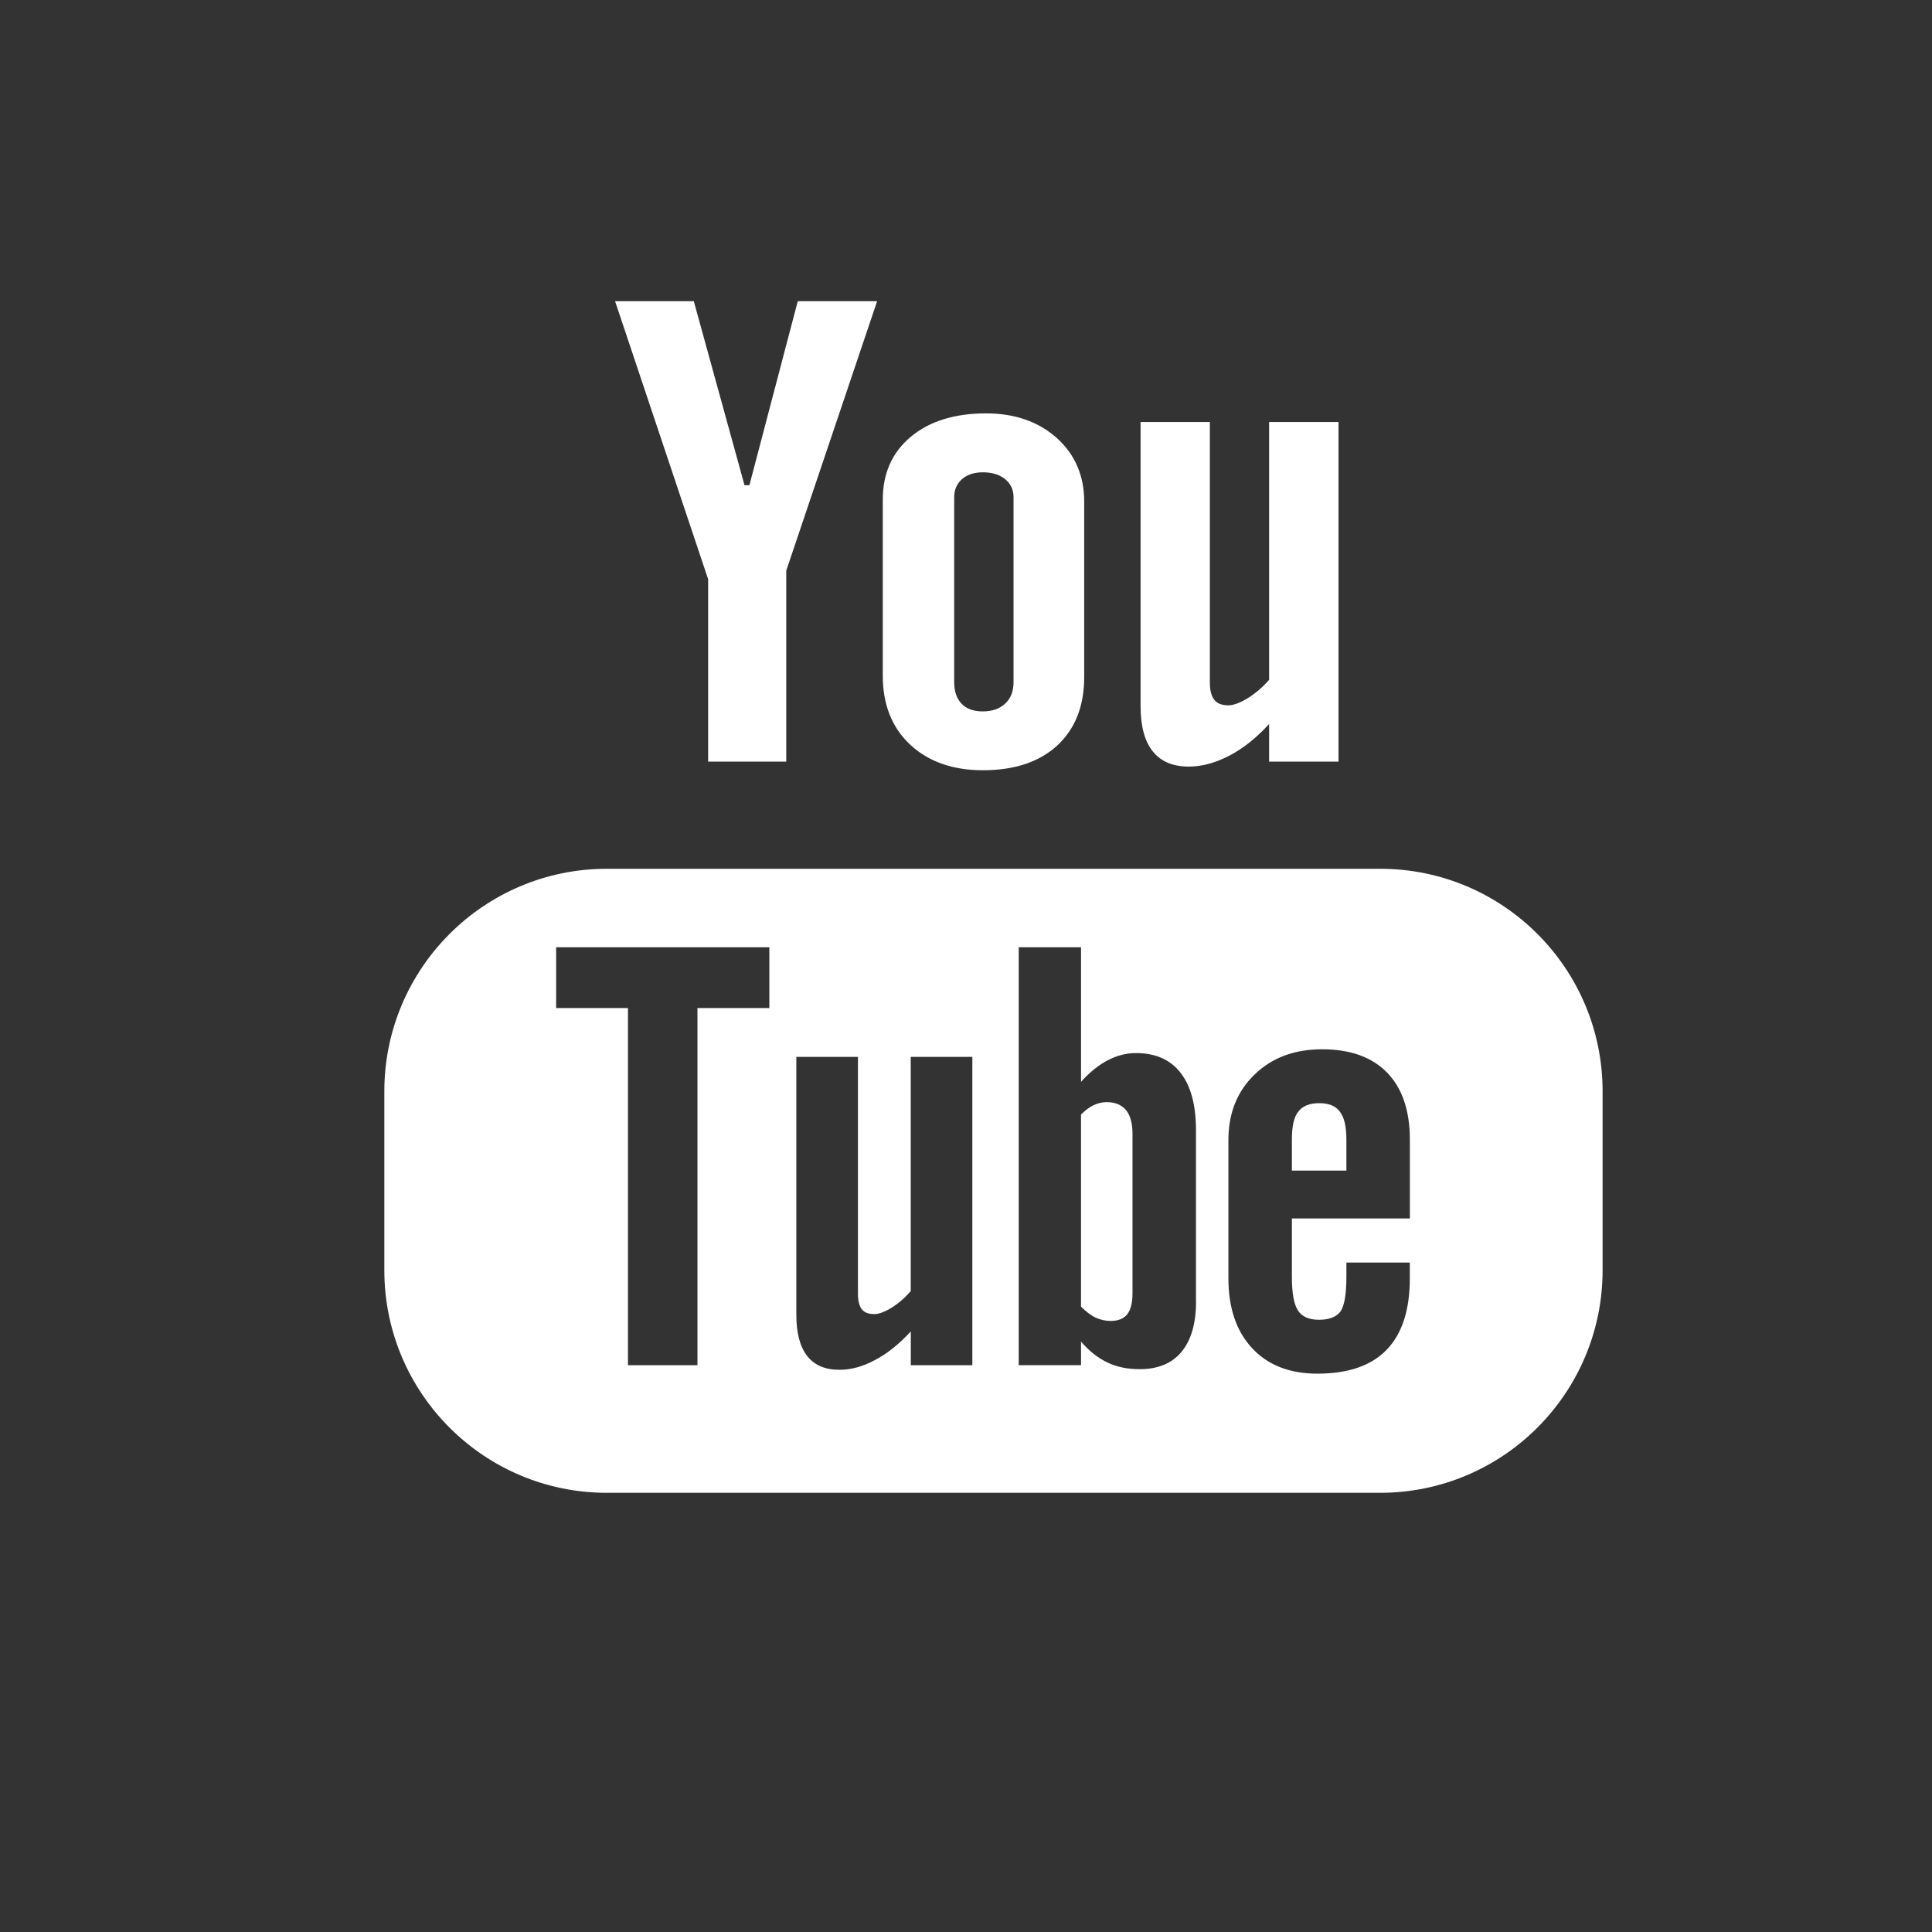 <?xml version="1.0" encoding="utf-8"?>
<!-- Generator: Adobe Illustrator 19.1.0, SVG Export Plug-In . SVG Version: 6.00 Build 0)  -->
<svg version="1.0" id="Livello_1" xmlns="http://www.w3.org/2000/svg" xmlns:xlink="http://www.w3.org/1999/xlink" x="0px" y="0px"
	 width="28px" height="28px" viewBox="0 0 28 28" enable-background="new 0 0 28 28" xml:space="preserve">
<rect x="0" y="0" width="28" height="28" fill="#333333" stroke="none"/>
<g>
	<g>
		<path fill="#FFFFFF" d="M20.002,12.591H8.795c-1.781,0-3.225,1.445-3.225,3.226v2.592c0,1.781,1.444,3.226,3.225,3.226h11.206
			c1.781,0,3.225-1.445,3.225-3.226v-2.592C23.227,14.036,21.783,12.591,20.002,12.591z M11.15,14.609h-1.042v5.177H9.101v-5.177
			H8.06v-0.881h3.09V14.609z M14.093,19.786H13.2v-0.49c-0.166,0.181-0.337,0.319-0.516,0.413c-0.178,0.097-0.351,0.143-0.519,0.143
			c-0.207,0-0.361-0.066-0.467-0.2c-0.104-0.134-0.157-0.332-0.157-0.599v-3.736h0.893v3.428c0,0.106,0.019,0.182,0.055,0.229
			c0.039,0.049,0.1,0.071,0.184,0.071c0.064,0,0.148-0.031,0.249-0.093c0.101-0.063,0.193-0.143,0.277-0.24v-3.395h0.893V19.786z
			 M17.334,18.863c0,0.316-0.07,0.558-0.21,0.728c-0.139,0.169-0.343,0.252-0.607,0.252c-0.176,0-0.332-0.031-0.468-0.097
			c-0.136-0.065-0.265-0.165-0.382-0.303v0.342h-0.903v-6.057h0.903v1.951c0.121-0.135,0.249-0.24,0.382-0.31
			c0.137-0.072,0.274-0.107,0.413-0.107c0.283,0,0.498,0.094,0.647,0.285c0.15,0.191,0.224,0.47,0.224,0.835V18.863z M20.432,17.659
			h-1.709v0.842c0,0.235,0.028,0.398,0.087,0.49c0.059,0.091,0.16,0.136,0.303,0.136c0.149,0,0.251-0.039,0.311-0.116
			c0.058-0.078,0.089-0.247,0.089-0.51v-0.203h0.919v0.229c0,0.458-0.111,0.803-0.337,1.036c-0.222,0.23-0.557,0.345-1.002,0.345
			c-0.4,0-0.716-0.122-0.945-0.368c-0.229-0.244-0.345-0.583-0.345-1.013v-2.007c0-0.386,0.127-0.704,0.38-0.948
			c0.253-0.244,0.577-0.365,0.978-0.365c0.409,0,0.723,0.113,0.943,0.339c0.219,0.226,0.329,0.551,0.329,0.974V17.659z"/>
		<path fill="#FFFFFF" d="M19.121,15.988c-0.143,0-0.244,0.04-0.306,0.124c-0.063,0.078-0.092,0.213-0.092,0.401v0.452h0.79v-0.452
			c0-0.188-0.032-0.322-0.094-0.401C19.358,16.028,19.257,15.988,19.121,15.988z"/>
		<path fill="#FFFFFF" d="M16.041,15.973c-0.064,0-0.127,0.014-0.19,0.043c-0.062,0.029-0.123,0.076-0.184,0.137v2.784
			c0.072,0.072,0.143,0.127,0.212,0.159c0.069,0.031,0.14,0.048,0.216,0.048c0.11,0,0.19-0.032,0.241-0.096
			c0.051-0.063,0.077-0.165,0.077-0.308v-2.308c0-0.152-0.031-0.265-0.094-0.344C16.254,16.012,16.161,15.973,16.041,15.973z"/>
		<polygon fill="#FFFFFF" points="10.263,11.038 11.395,11.038 11.395,8.27 12.712,4.365 11.562,4.365 10.861,7.032 10.79,7.032 
			10.055,4.365 8.914,4.365 10.263,8.395 		"/>
		<path fill="#FFFFFF" d="M14.246,11.163c0.457,0,0.816-0.12,1.077-0.359c0.259-0.241,0.39-0.57,0.39-0.991V7.269
			c0-0.375-0.133-0.683-0.397-0.921c-0.266-0.237-0.608-0.357-1.024-0.357c-0.457,0-0.821,0.113-1.092,0.339
			c-0.27,0.226-0.406,0.528-0.406,0.911v2.552c0,0.419,0.132,0.75,0.396,0.998C13.454,11.038,13.806,11.163,14.246,11.163z
			 M13.829,7.204c0-0.107,0.038-0.193,0.114-0.261c0.078-0.066,0.177-0.098,0.3-0.098c0.133,0,0.24,0.032,0.323,0.098
			c0.082,0.068,0.123,0.154,0.123,0.261v2.682c0,0.132-0.04,0.236-0.121,0.311c-0.08,0.075-0.188,0.113-0.325,0.113
			c-0.133,0-0.236-0.036-0.307-0.111c-0.071-0.074-0.107-0.178-0.107-0.313V7.204z"/>
		<path fill="#FFFFFF" d="M17.231,11.11c0.189,0,0.383-0.054,0.583-0.157c0.202-0.105,0.395-0.259,0.579-0.46v0.545h1.006V6.116
			h-1.006v3.737c-0.094,0.107-0.197,0.195-0.309,0.265c-0.114,0.069-0.207,0.104-0.281,0.104c-0.094,0-0.163-0.026-0.204-0.079
			c-0.042-0.052-0.065-0.136-0.065-0.252V6.116h-1.004v4.114c0,0.294,0.059,0.513,0.176,0.658
			C16.823,11.036,16.997,11.11,17.231,11.11z"/>
	</g>
</g>
</svg>
